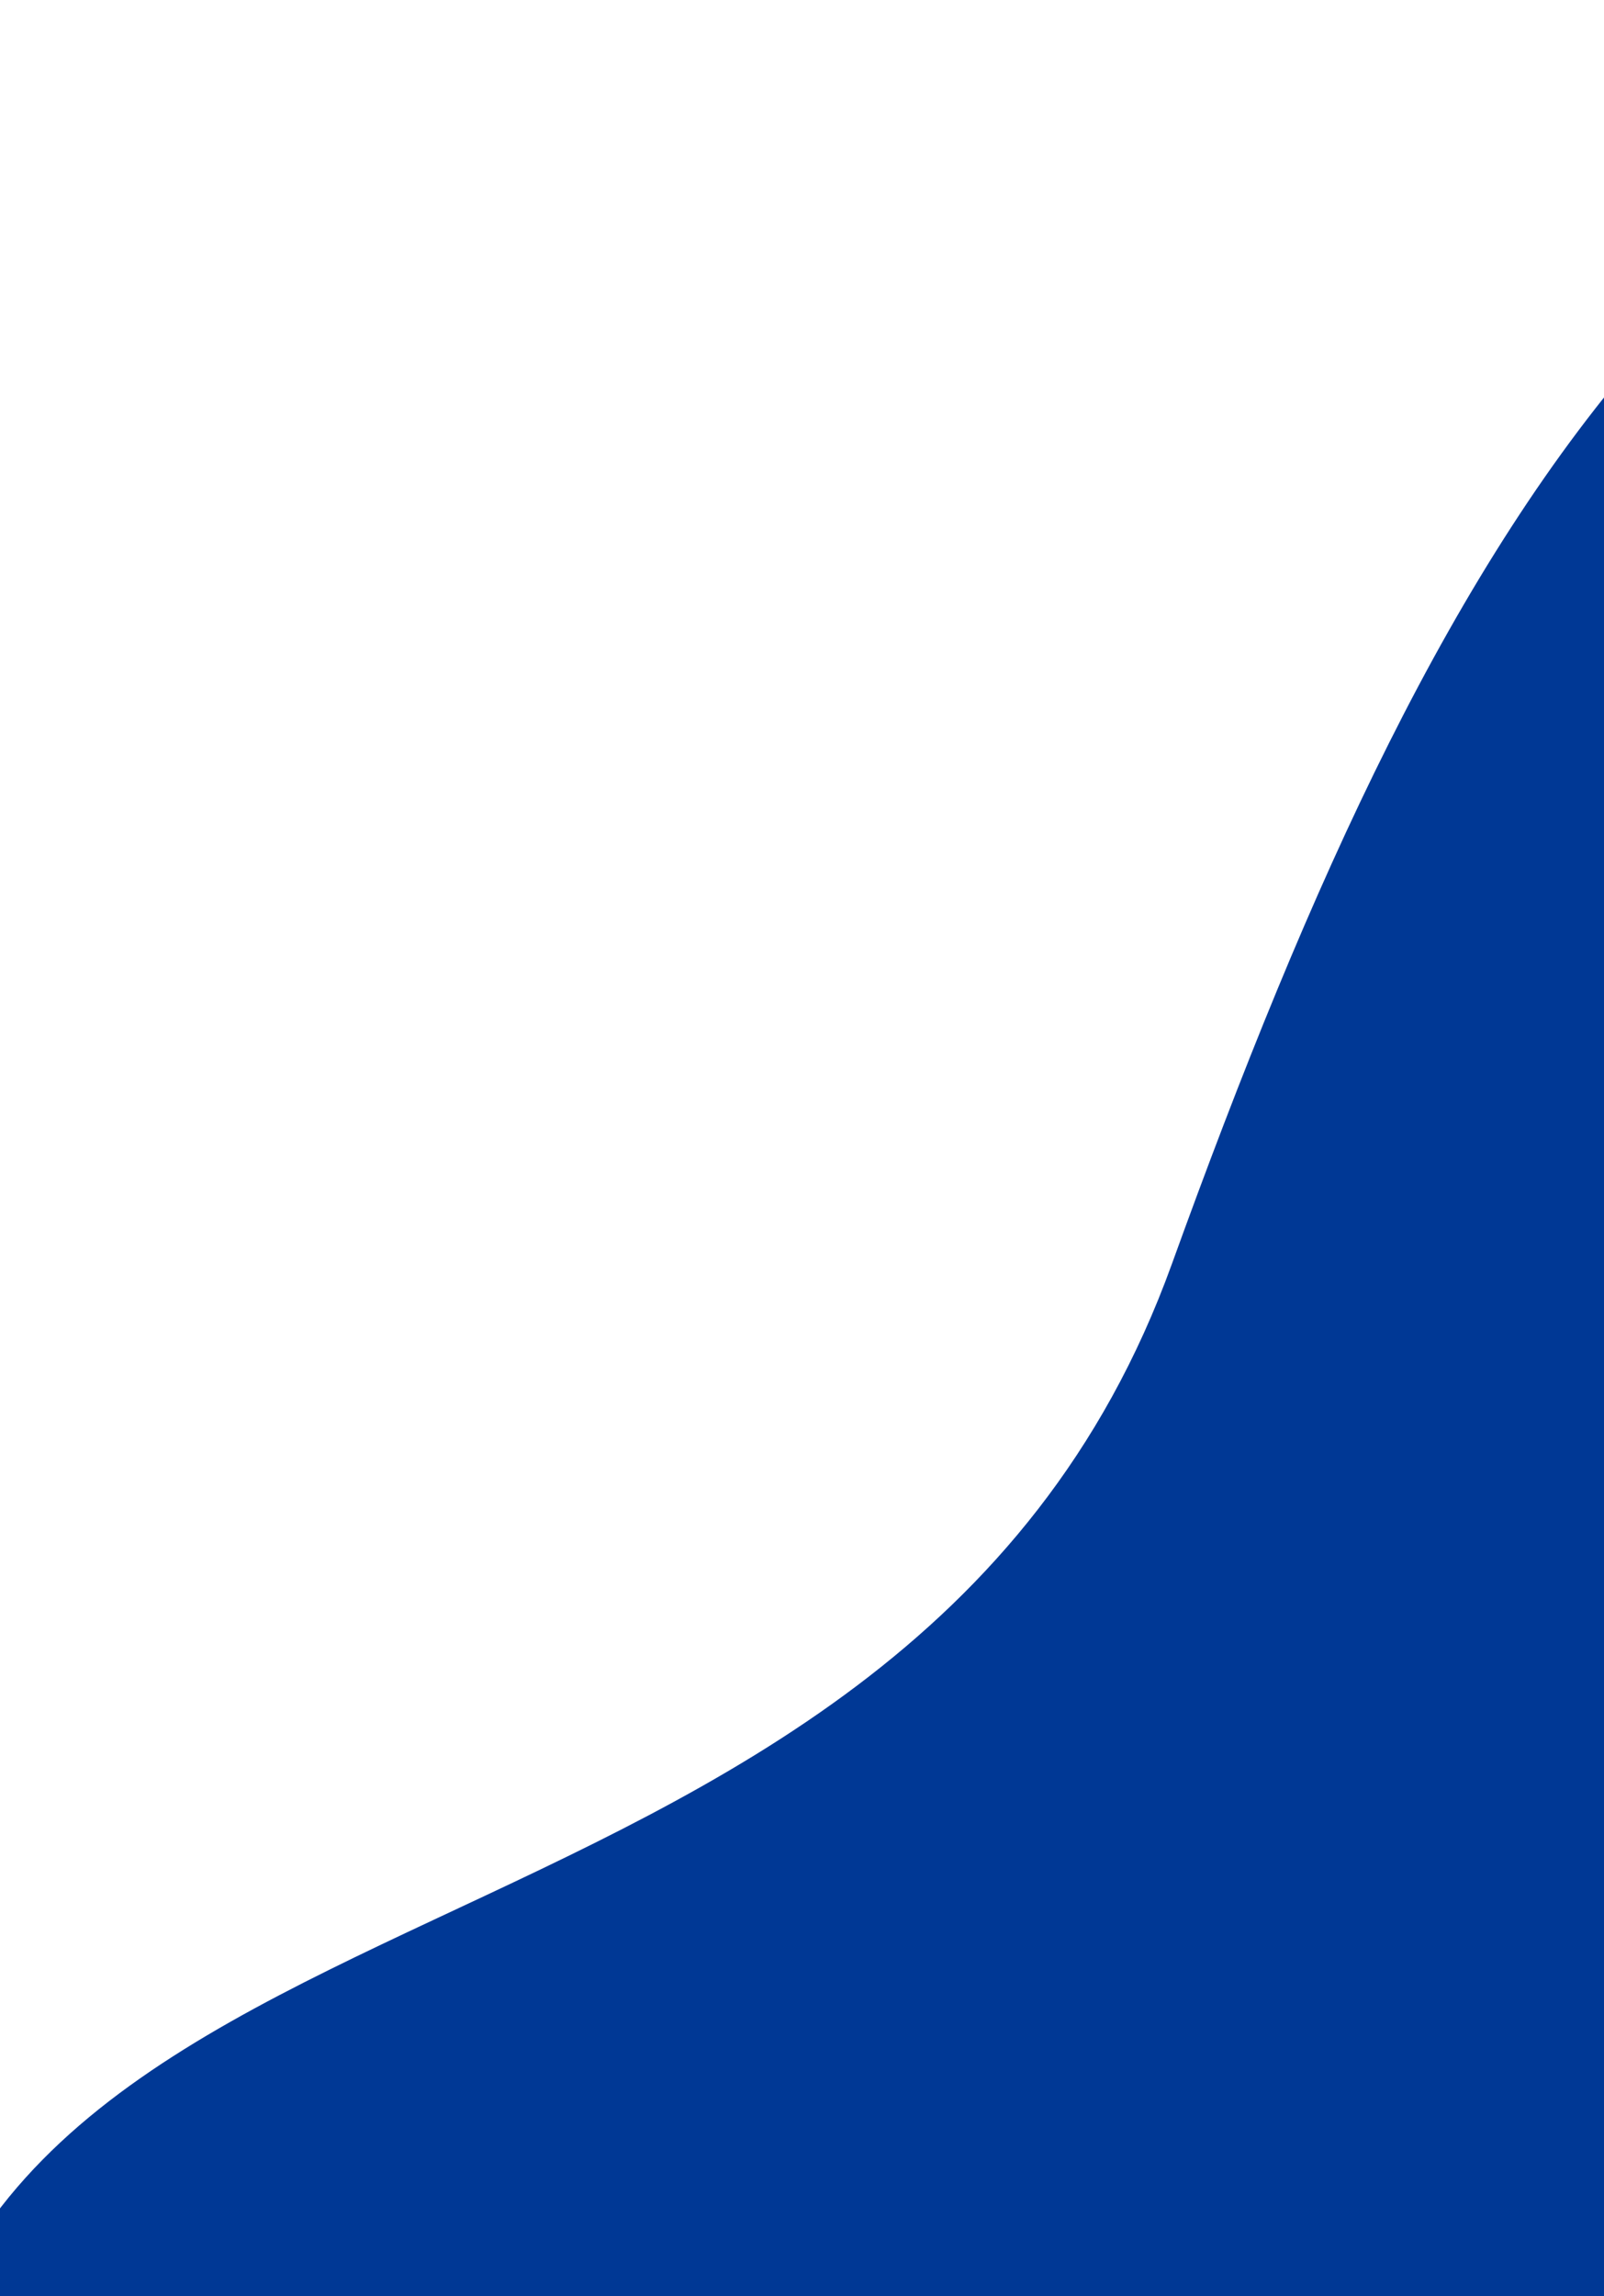 <svg width="360" height="515" viewBox="0 0 360 515" fill="none" xmlns="http://www.w3.org/2000/svg">
<path d="M-22.995 567.012C-21.614 409.754 201.005 455.013 263.005 283.512C325.005 112.012 391.747 -1.368 549.005 0.012C770.424 1.957 549.005 567.012 549.005 567.012C549.005 567.012 -24.956 790.384 -22.995 567.012Z" fill="#003895"/>
</svg>
